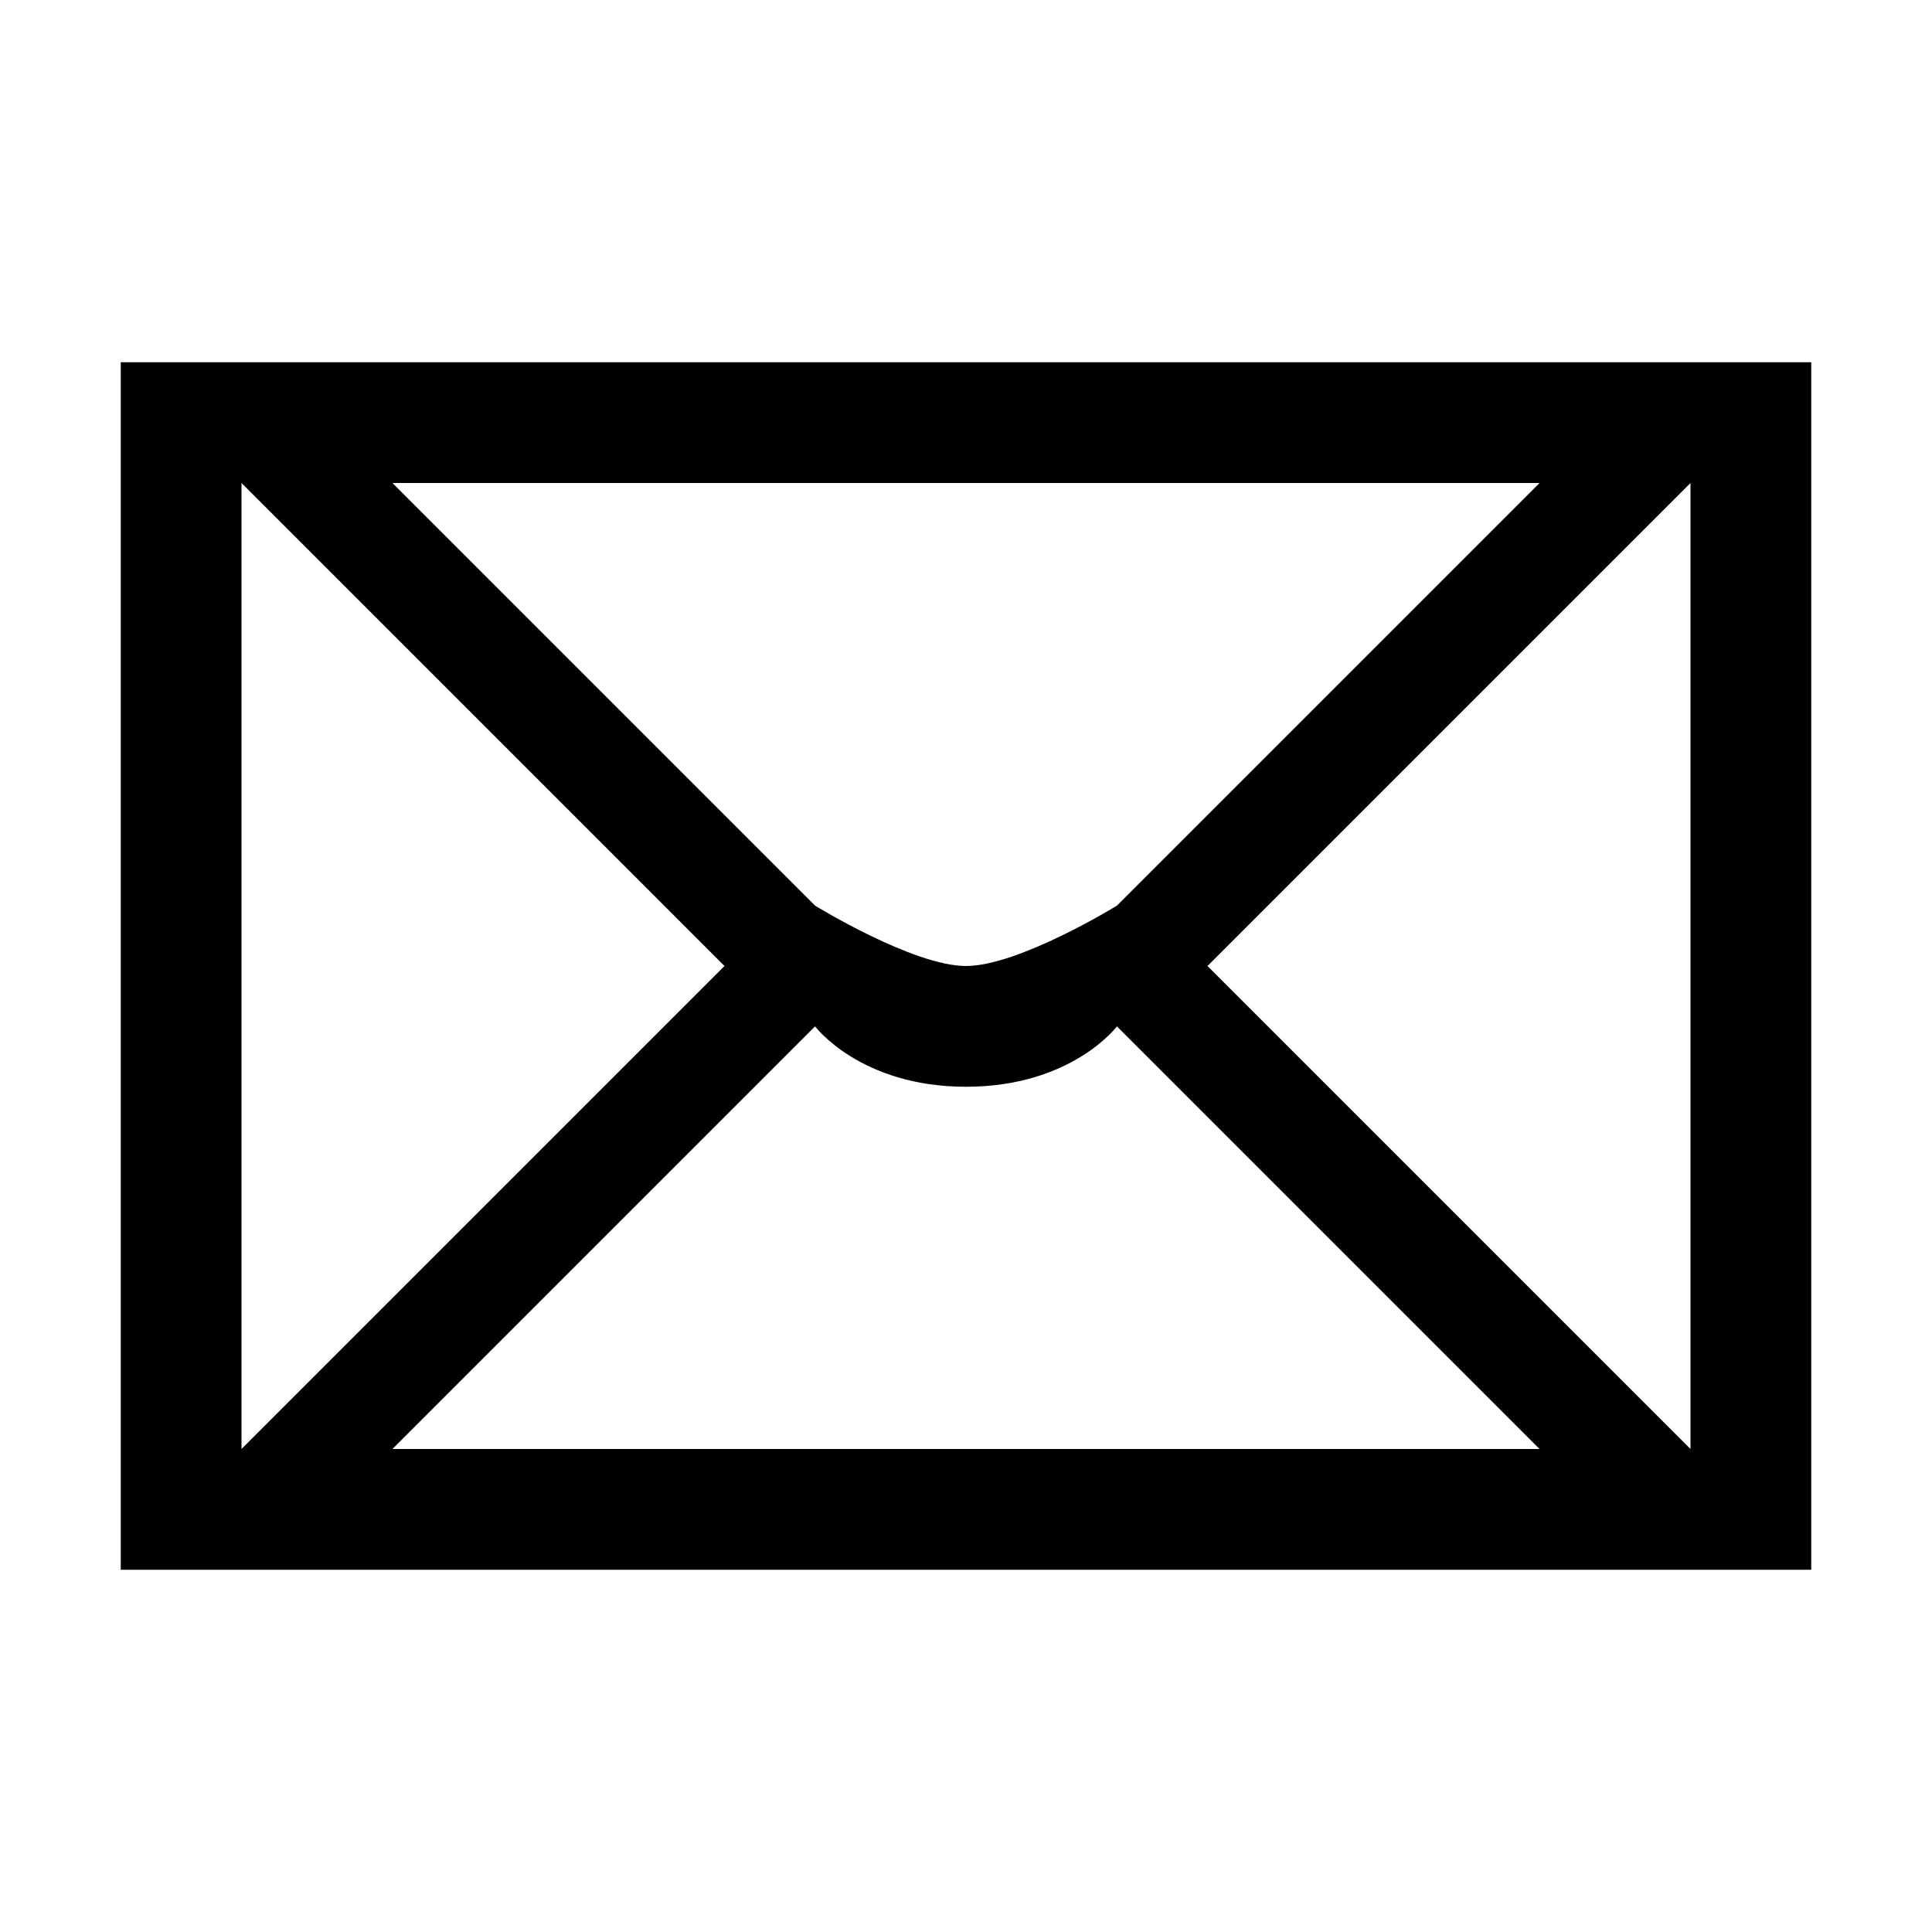 <svg xmlns='http://www.w3.org/2000/svg' width='16' height='16' viewBox='0 0 16 16'><path d='M1,3h14v10H1V3z M8,9C7.125,9,6.75,8.5,6.75,8.5L3.25,12h9.5l-3.5-3.5C9.25,8.5,8.875,9,8,9z M2,12l4-4L2,4V12z M14,12V4l-4,4L14,12z M9.25,7.5l3.5-3.5h-9.5l3.5,3.5C6.75,7.5,7.562,8,8,8S9.25,7.5,9.25,7.5z'/></svg>
